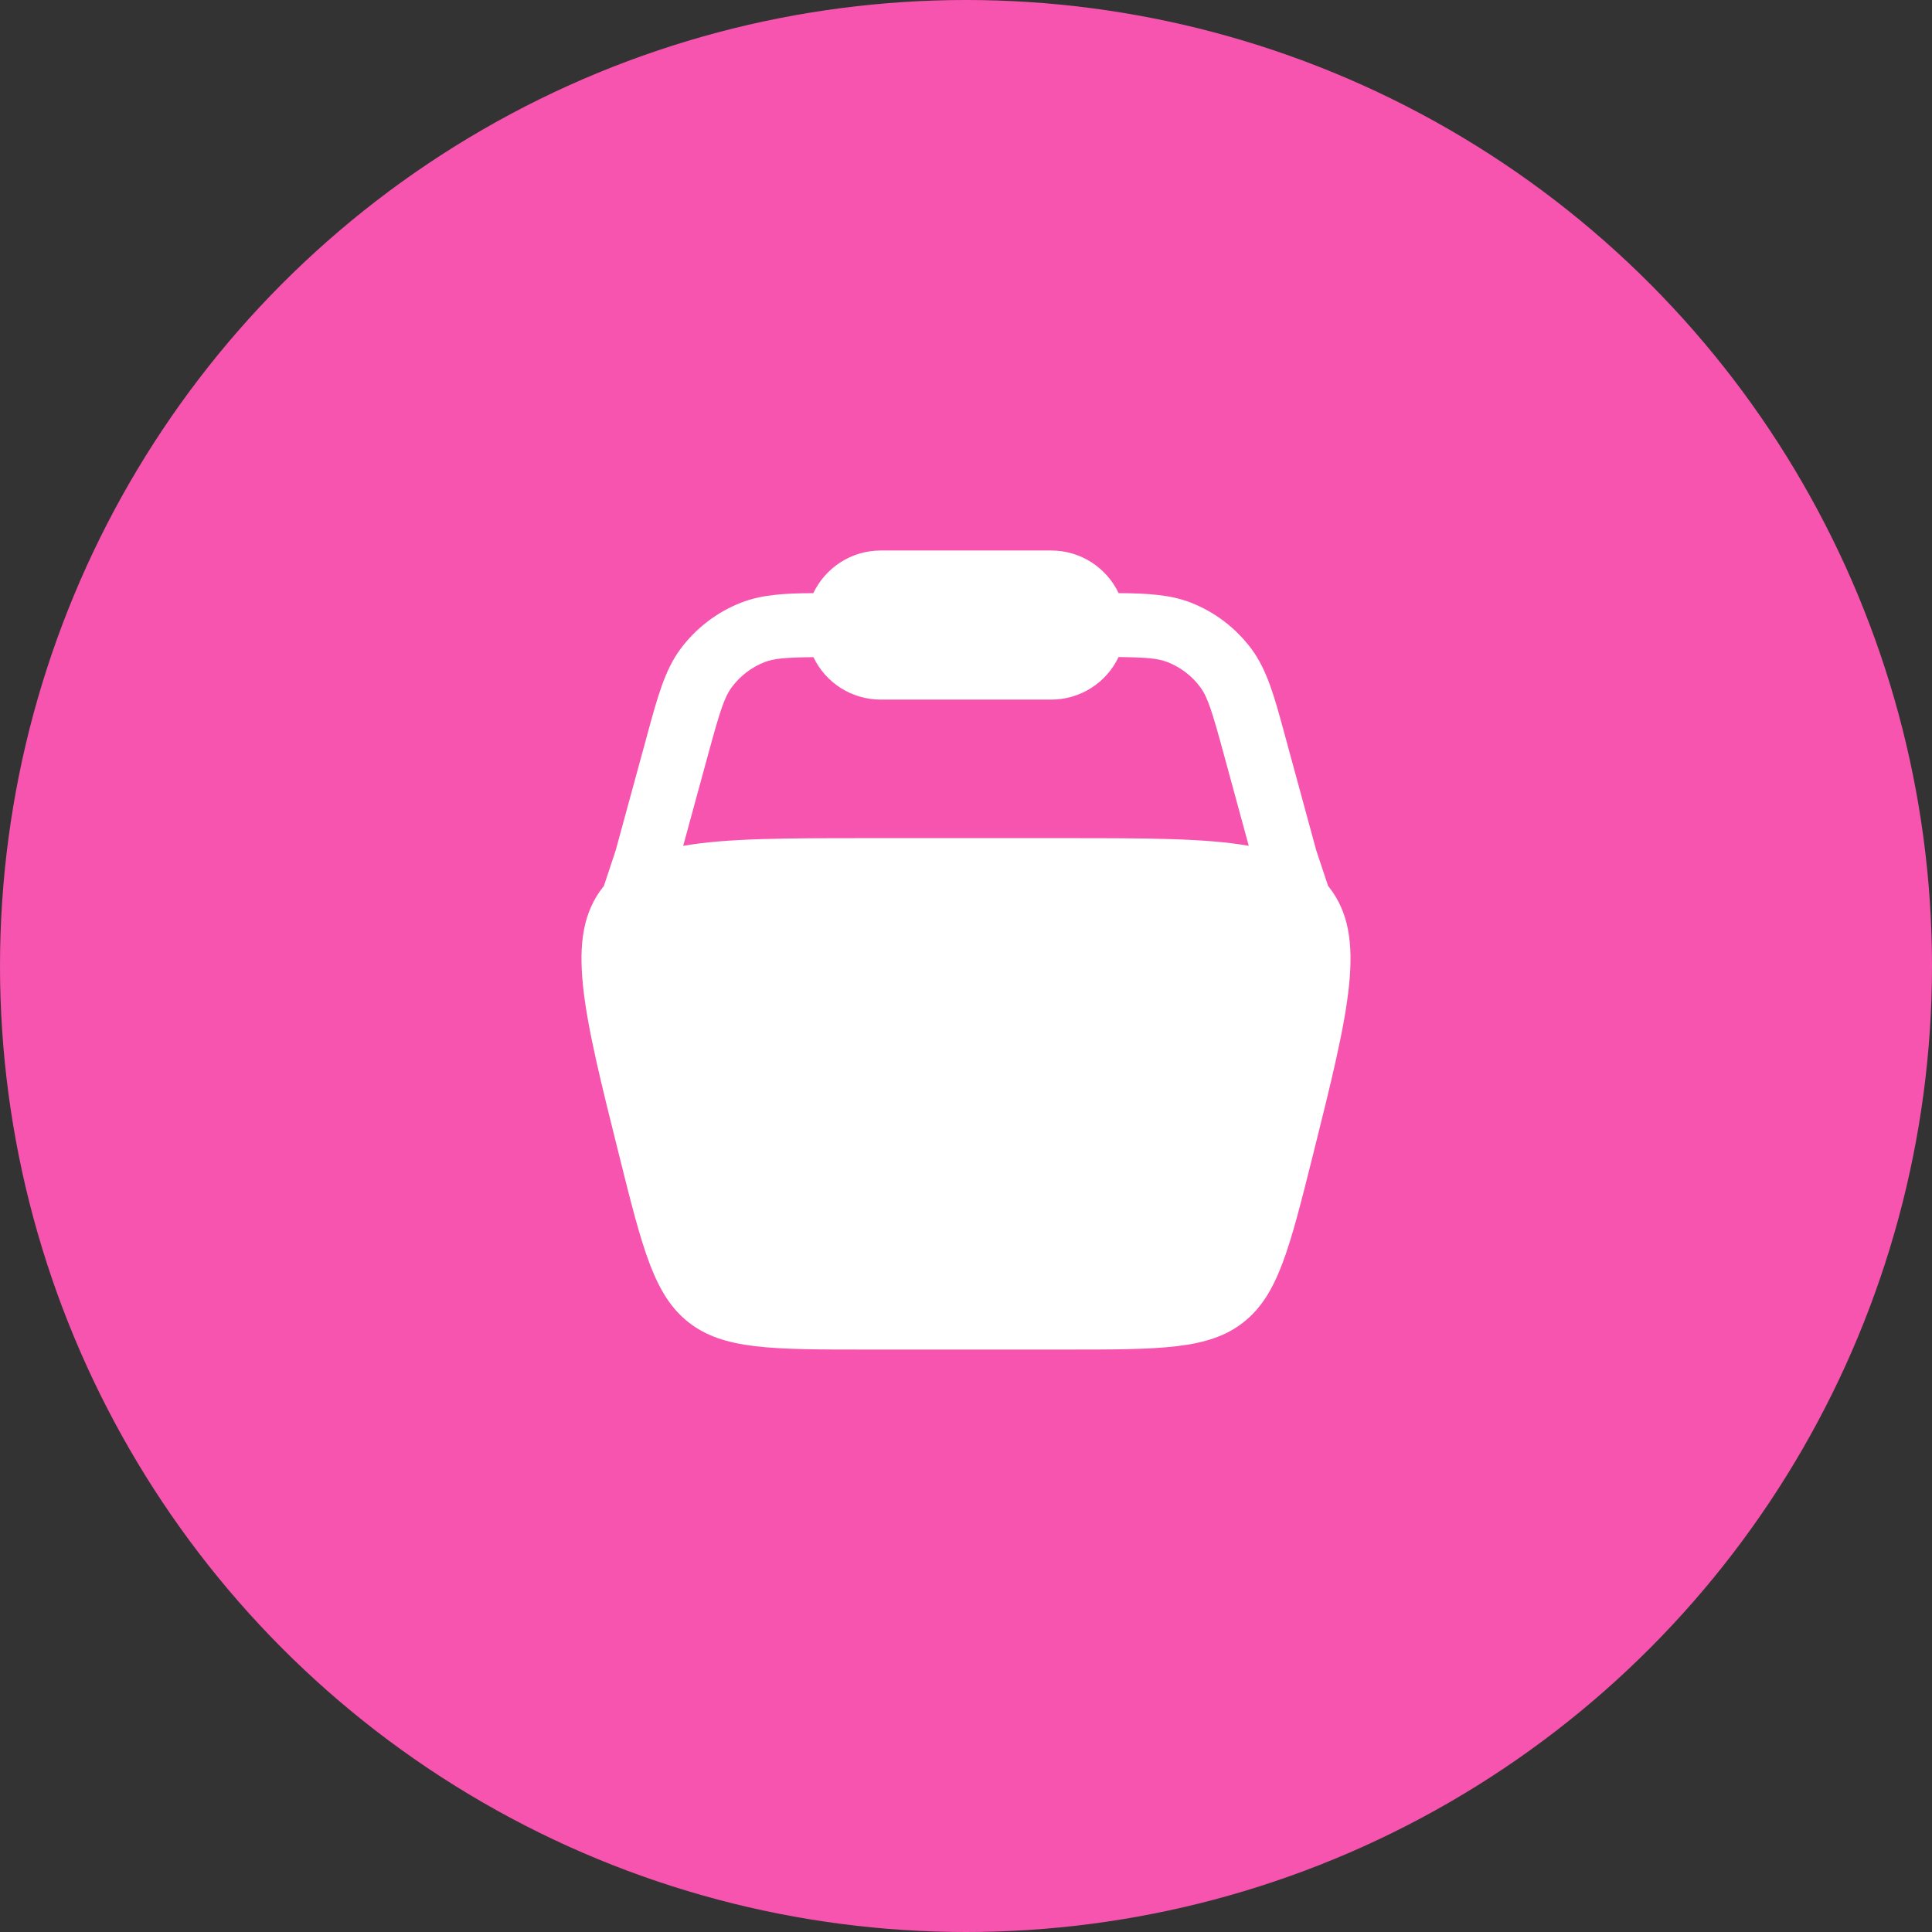 <svg width="34" height="34" viewBox="0 0 34 34" fill="none" xmlns="http://www.w3.org/2000/svg">
<rect x="0" y="0" width="34" height="34" fill="#333333" stroke="none"/>
<circle cx="17" cy="17" r="17" fill="#F654AE"/>
<path fill-rule="evenodd" clip-rule="evenodd" d="M14.313 10.438C14.524 9.995 14.976 9.688 15.5 9.688H18.5C19.023 9.688 19.476 9.995 19.686 10.438C20.199 10.442 20.599 10.465 20.956 10.605C21.382 10.771 21.752 11.055 22.025 11.422C22.3 11.793 22.43 12.268 22.607 12.921L23.163 14.962L23.373 15.593L23.392 15.616C24.067 16.481 23.745 17.768 23.102 20.341C22.692 21.979 22.488 22.797 21.878 23.274C21.267 23.75 20.424 23.75 18.736 23.75H15.264C13.576 23.75 12.732 23.75 12.122 23.274C11.511 22.797 11.307 21.979 10.898 20.341C10.255 17.768 9.933 16.481 10.608 15.616L10.627 15.593L10.836 14.962L11.393 12.921C11.571 12.268 11.7 11.792 11.975 11.421C12.248 11.054 12.618 10.771 13.044 10.605C13.402 10.465 13.8 10.441 14.313 10.438ZM14.315 11.565C13.819 11.57 13.619 11.589 13.454 11.653C13.224 11.743 13.025 11.896 12.878 12.094C12.746 12.271 12.668 12.52 12.45 13.32L12.023 14.886C12.788 14.75 13.834 14.75 15.263 14.75H18.736C20.166 14.75 21.211 14.75 21.976 14.885L21.549 13.318C21.332 12.518 21.254 12.27 21.122 12.092C20.975 11.894 20.776 11.742 20.546 11.652C20.381 11.587 20.181 11.569 19.685 11.563C19.578 11.787 19.411 11.977 19.201 12.109C18.991 12.242 18.748 12.312 18.5 12.312H15.5C15.252 12.312 15.009 12.242 14.799 12.11C14.589 11.977 14.422 11.789 14.315 11.565Z" fill="white"/>
</svg>
